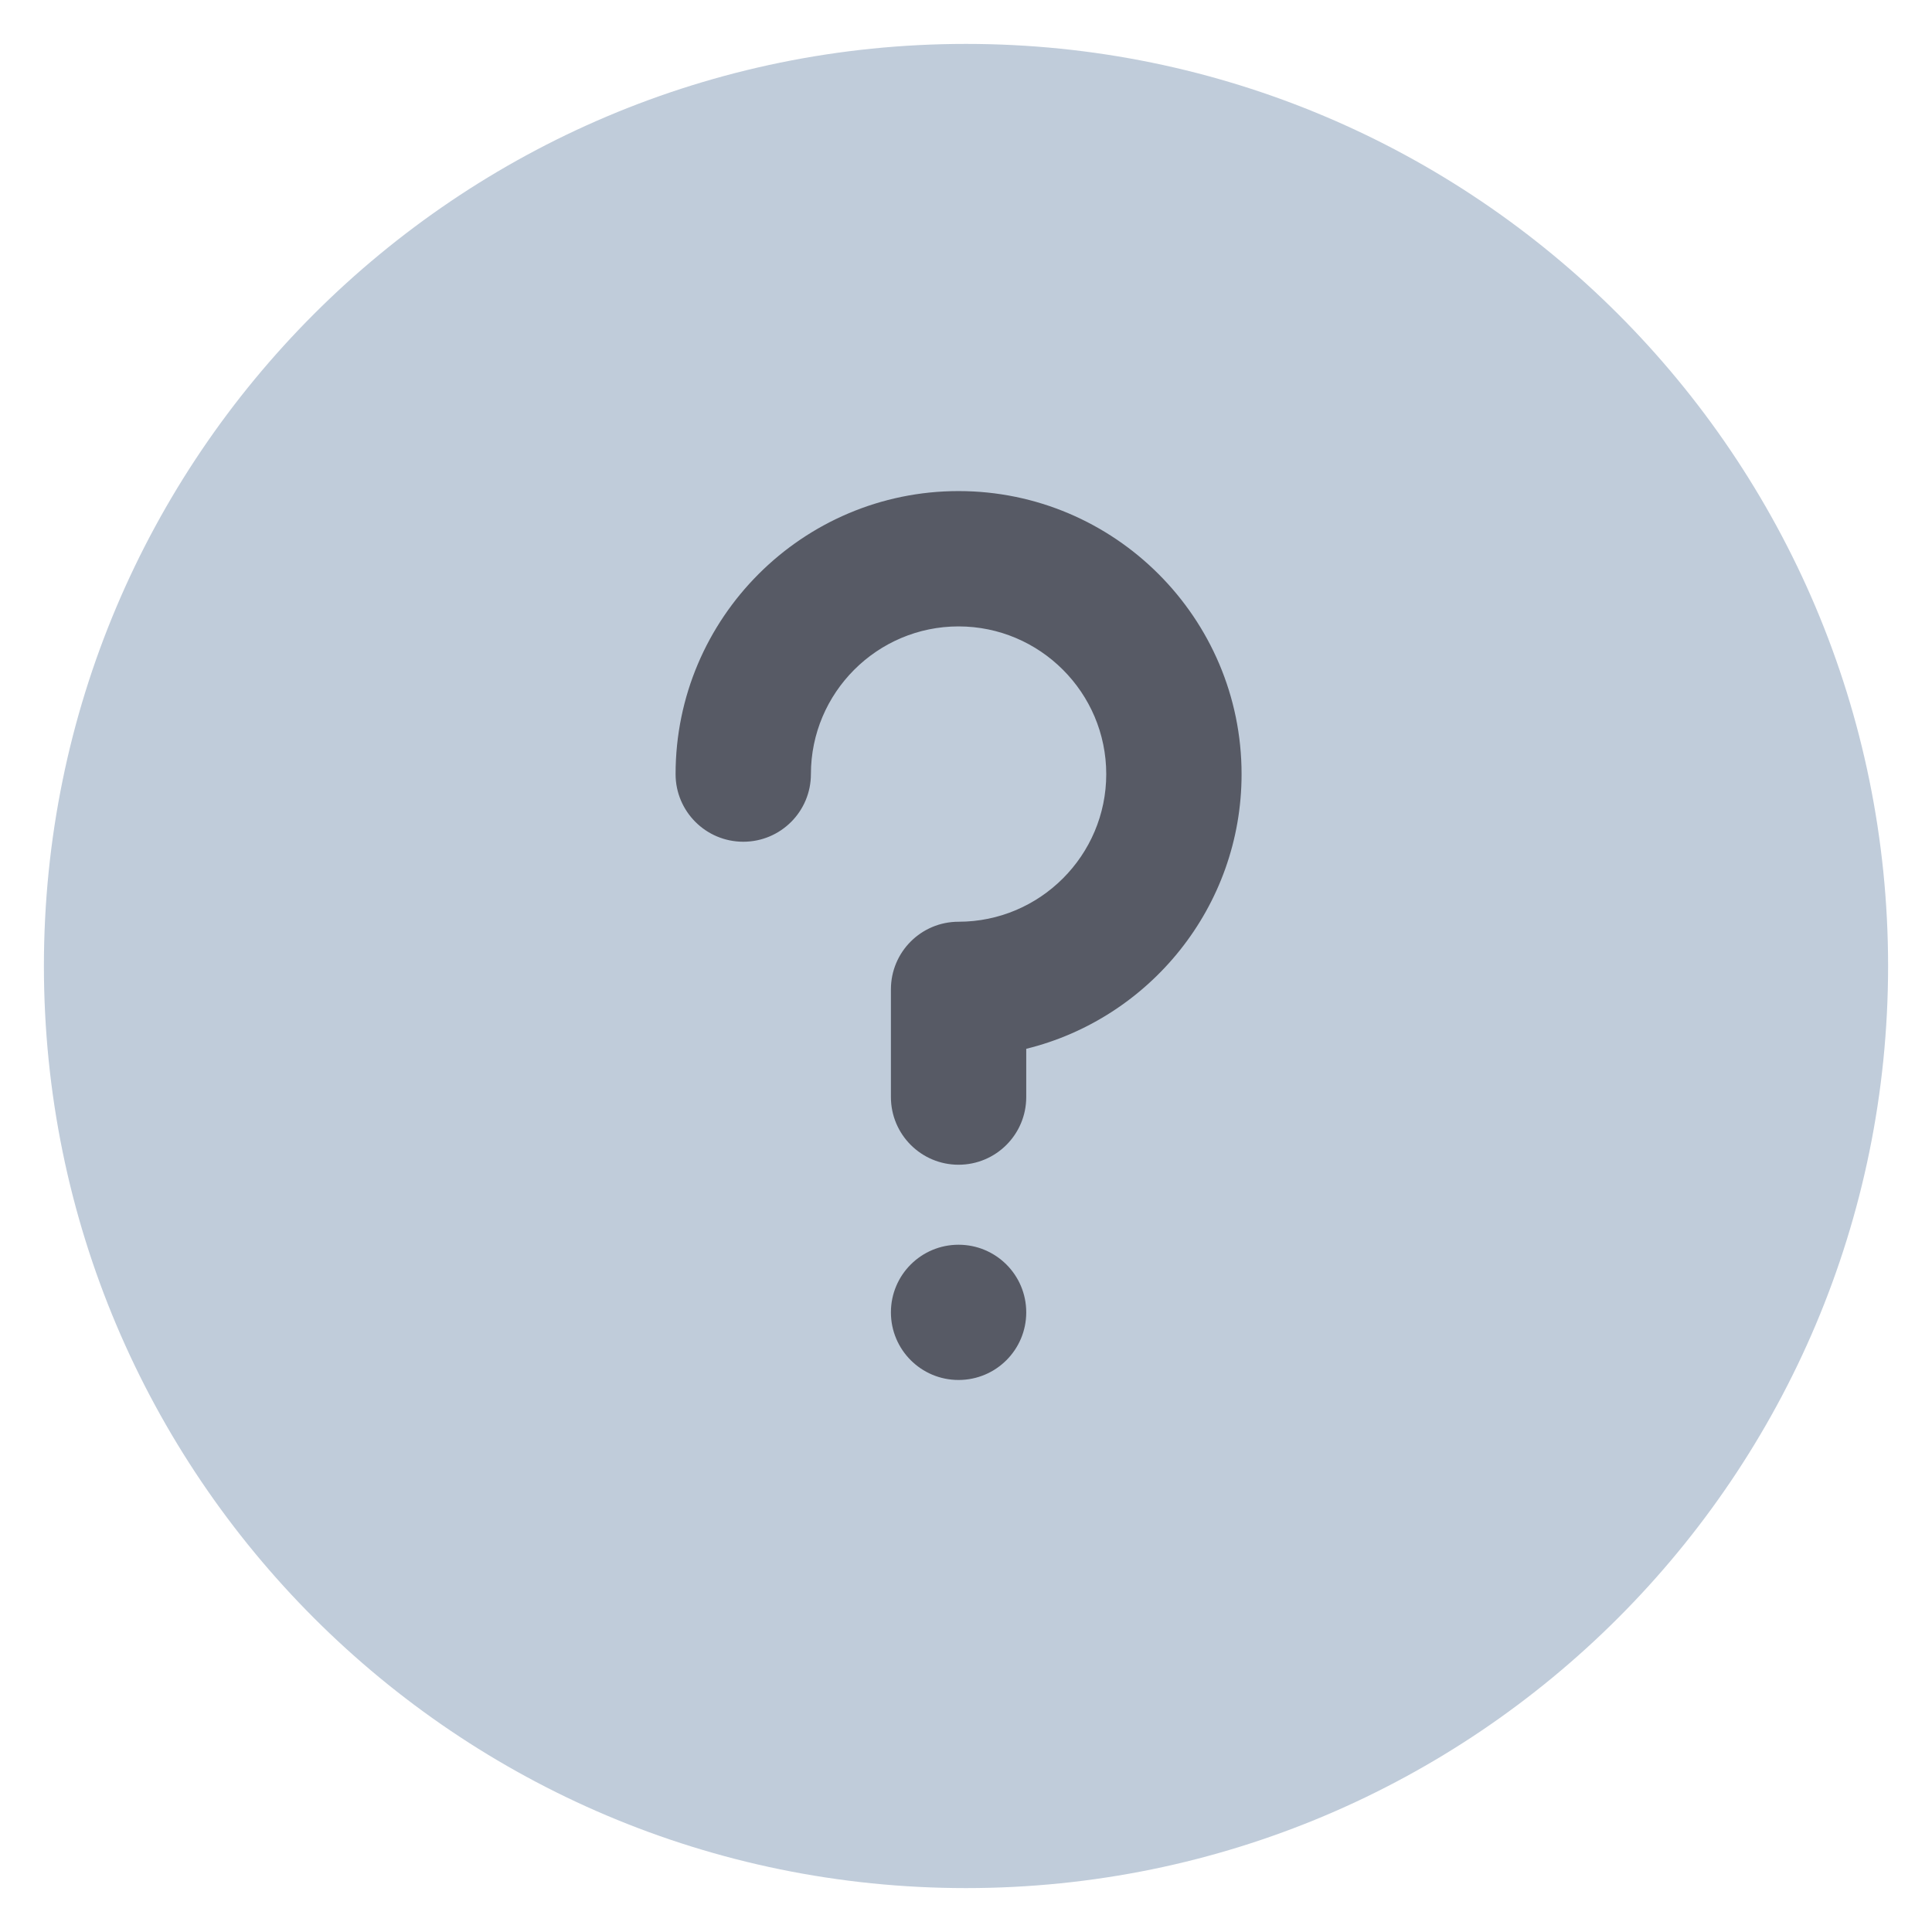 <svg width="22" height="22" viewBox="0 0 22 22" fill="none" xmlns="http://www.w3.org/2000/svg">
<path d="M21.5 11C21.5 16.8 16.799 21.5 11 21.5C5.201 21.5 0.5 16.8 0.5 11C0.5 5.202 5.201 0.5 11 0.5C16.799 0.5 21.5 5.202 21.5 11Z" fill="#C0CCDA"/>
<path fill-rule="evenodd" clip-rule="evenodd" d="M10.915 5.75C12.605 5.75 13.98 7.125 13.98 8.815C13.98 10.294 12.925 11.533 11.528 11.817V12.492C11.528 12.831 11.255 13.105 10.915 13.105C10.577 13.105 10.303 12.831 10.303 12.492V11.266C10.303 10.927 10.577 10.653 10.915 10.653C11.929 10.653 12.754 9.828 12.754 8.815C12.754 7.801 11.929 6.976 10.915 6.976C9.902 6.976 9.077 7.801 9.077 8.815C9.077 9.153 8.803 9.427 8.464 9.427C8.125 9.427 7.851 9.153 7.851 8.815C7.851 7.125 9.226 5.75 10.915 5.75ZM10.303 14.944C10.303 14.605 10.577 14.331 10.915 14.331C11.255 14.331 11.528 14.605 11.528 14.944C11.528 15.283 11.255 15.557 10.915 15.557C10.577 15.557 10.303 15.283 10.303 14.944Z" fill="#575A65"/>
<path fill-rule="evenodd" clip-rule="evenodd" d="M7.693 8.815C7.693 7.038 9.139 5.592 10.915 5.592C12.692 5.592 14.138 7.038 14.138 8.815C14.138 10.326 13.092 11.597 11.686 11.943V12.492C11.686 12.918 11.341 13.263 10.915 13.263C10.49 13.263 10.145 12.918 10.145 12.492V11.266C10.145 10.84 10.49 10.496 10.915 10.496C11.842 10.496 12.597 9.741 12.597 8.815C12.597 7.888 11.842 7.133 10.915 7.133C9.989 7.133 9.234 7.888 9.234 8.815C9.234 9.24 8.89 9.585 8.464 9.585C8.038 9.585 7.693 9.24 7.693 8.815ZM10.915 5.907C9.313 5.907 8.008 7.212 8.008 8.815C8.008 9.066 8.212 9.27 8.464 9.27C8.716 9.27 8.919 9.066 8.919 8.815C8.919 7.714 9.815 6.818 10.915 6.818C12.016 6.818 12.912 7.714 12.912 8.815C12.912 9.915 12.016 10.811 10.915 10.811C10.664 10.811 10.46 11.014 10.46 11.266V12.492C10.46 12.744 10.664 12.948 10.915 12.948C11.168 12.948 11.371 12.744 11.371 12.492V11.688L11.497 11.662C12.822 11.393 13.823 10.218 13.823 8.815C13.823 7.212 12.518 5.907 10.915 5.907ZM10.145 14.944C10.145 14.518 10.49 14.174 10.915 14.174C11.341 14.174 11.686 14.518 11.686 14.944C11.686 15.37 11.341 15.714 10.915 15.714C10.49 15.714 10.145 15.37 10.145 14.944ZM10.915 14.489C10.664 14.489 10.46 14.692 10.46 14.944C10.46 15.196 10.664 15.399 10.915 15.399C11.168 15.399 11.371 15.196 11.371 14.944C11.371 14.692 11.168 14.489 10.915 14.489Z" fill="#575A65"/>
</svg>

